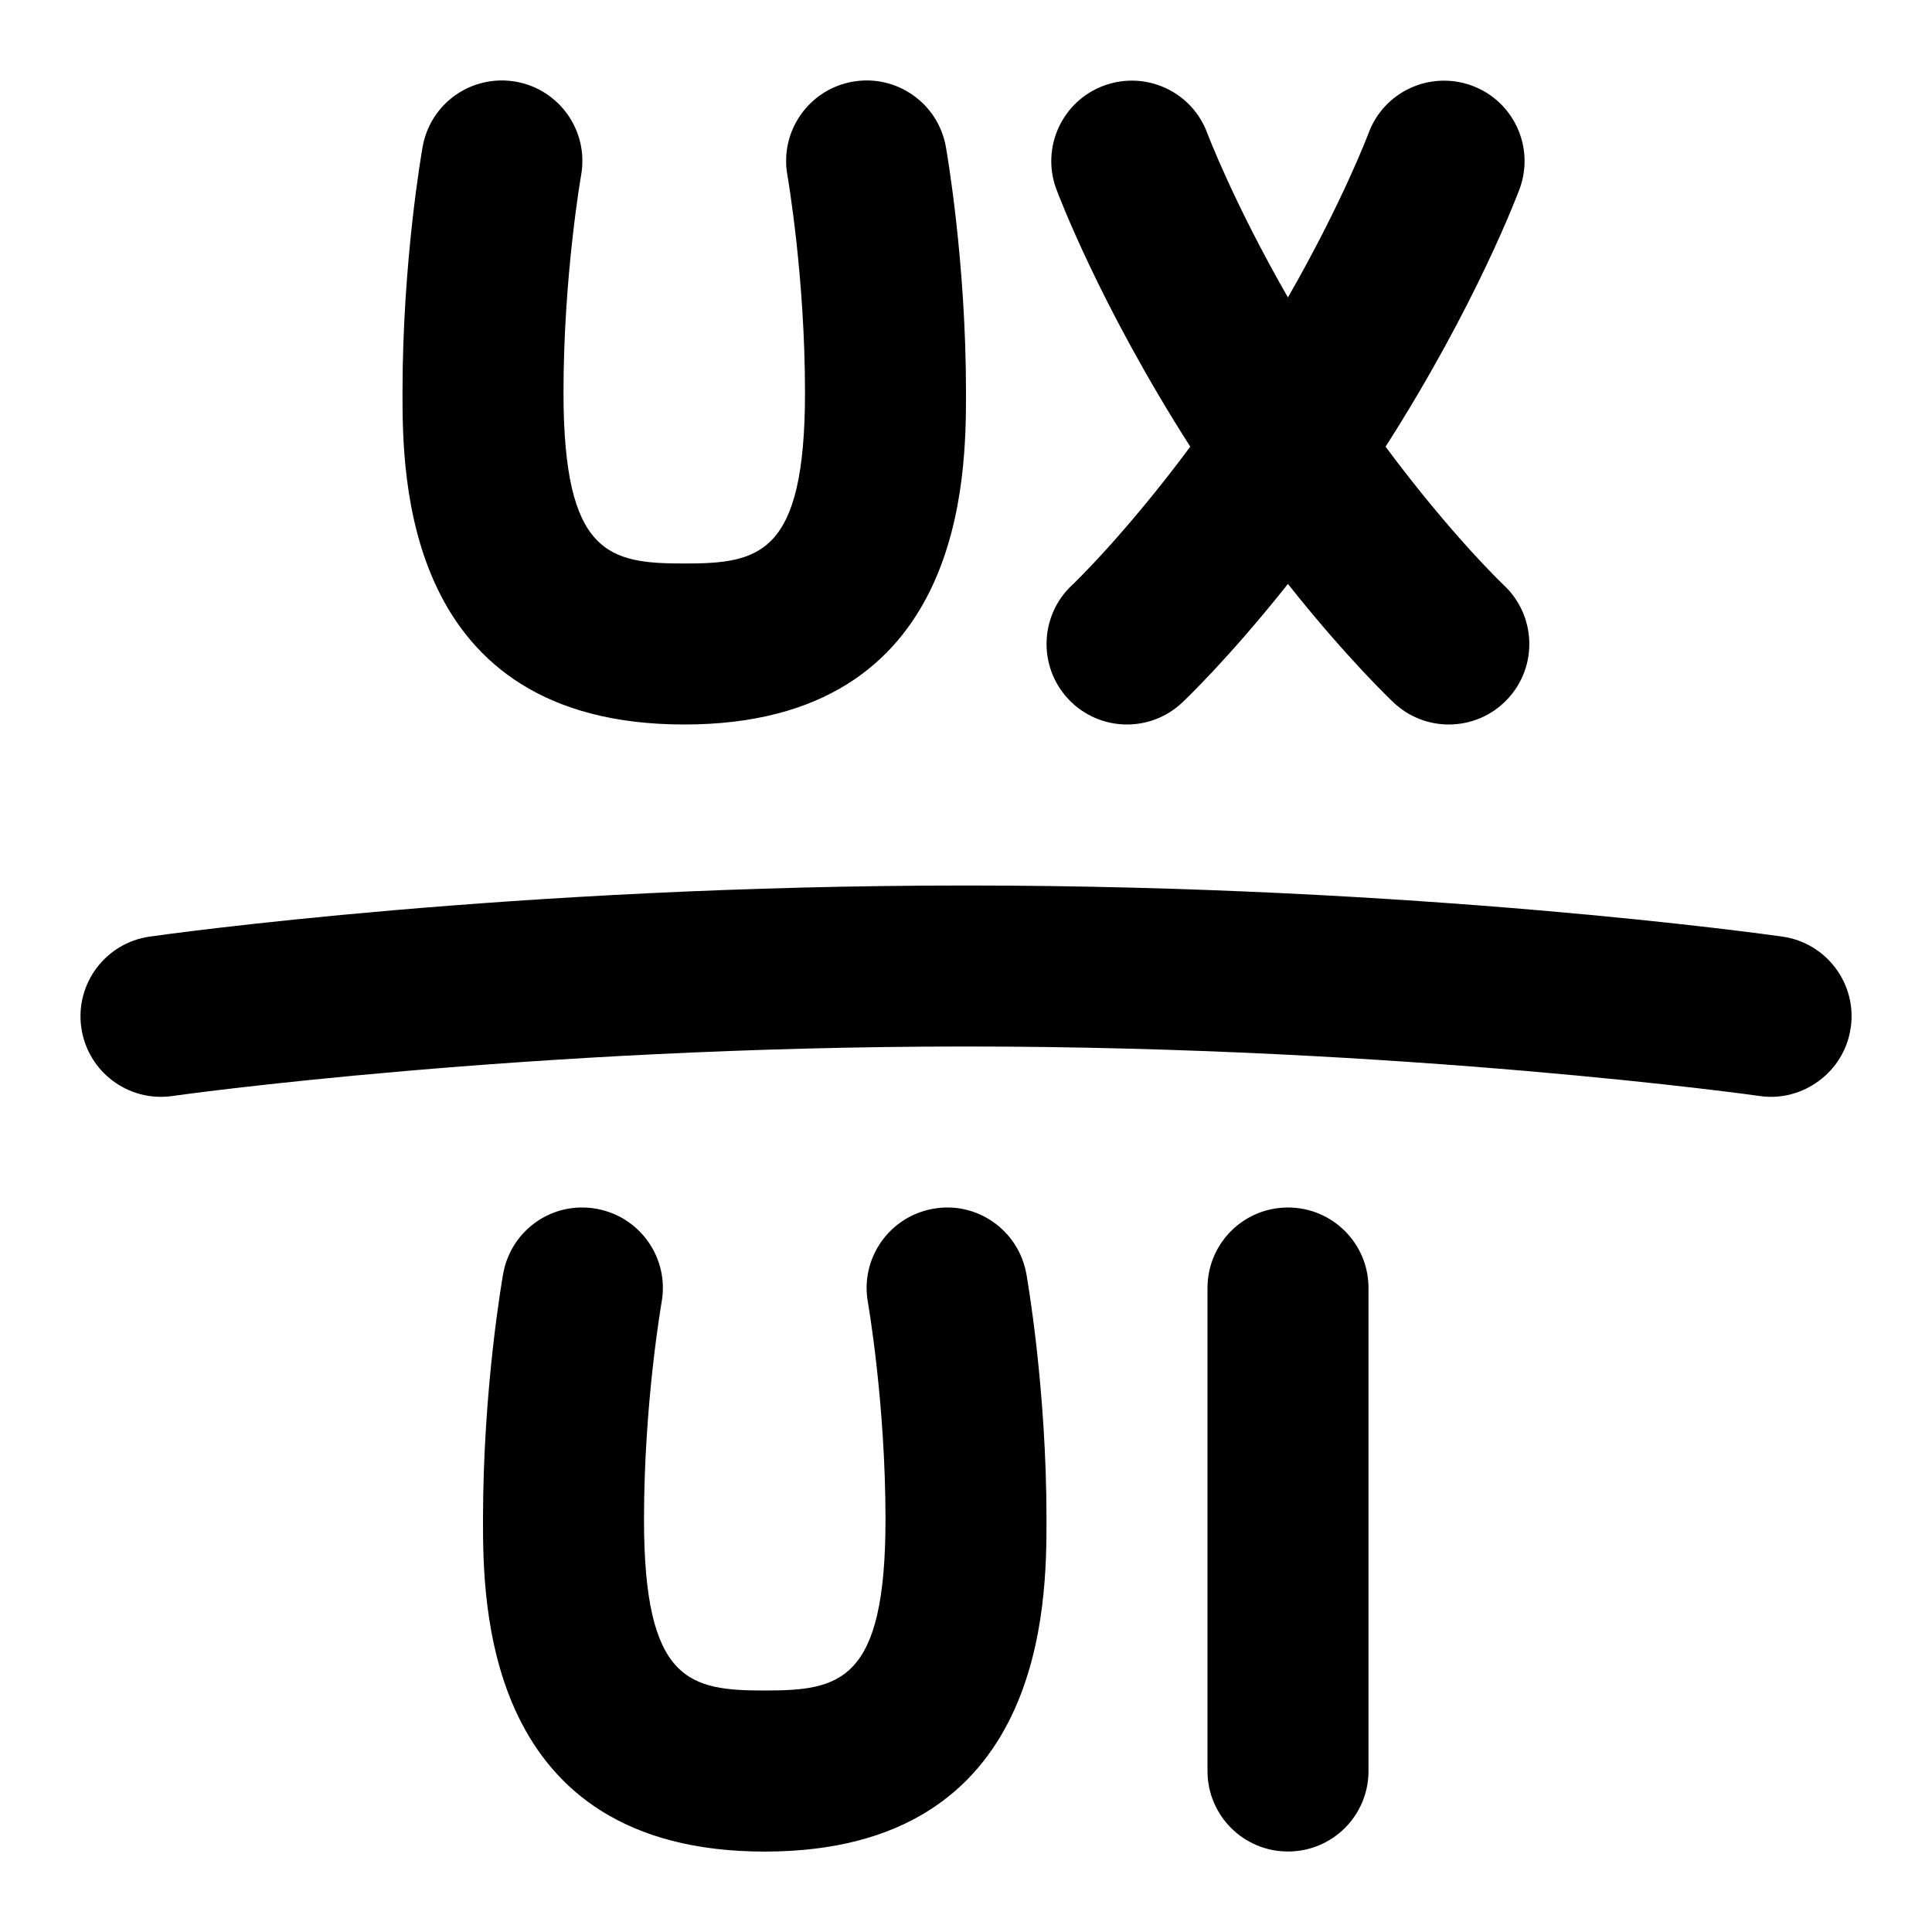 <svg id="Layer_1" viewBox="0 0 24 24" xmlns="http://www.w3.org/2000/svg" data-name="Layer 1"><path d="m22.99 12.766c-.076.549-.596.928-1.132.849-.043-.007-4.377-.615-9.858-.615s-9.815.608-9.859.615c-.548.079-1.053-.303-1.131-.849s.302-1.053.848-1.131c.182-.026 4.51-.635 10.142-.635s9.96.609 10.142.635c.547.078.927.584.849 1.131zm-6.99 2.234c-.553 0-1 .447-1 1v6c0 .553.447 1 1 1s1-.447 1-1v-6c0-.553-.447-1-1-1zm-2.682-7.732c-.403.376-.425 1.009-.05 1.413.197.212.465.319.732.319.243 0 .486-.088.679-.266.032-.03.58-.548 1.32-1.48.74.932 1.288 1.45 1.32 1.48.192.178.436.266.679.266.268 0 .535-.107.732-.319.376-.404.353-1.036-.05-1.413-.008-.007-.65-.618-1.468-1.719 1.13-1.768 1.643-3.145 1.666-3.205.189-.519-.077-1.091-.595-1.281-.521-.189-1.093.076-1.283.593-.004.011-.324.859-1.001 2.039-.677-1.181-.997-2.029-1.001-2.039-.19-.517-.762-.783-1.283-.593-.518.19-.784.763-.595 1.281.023.06.536 1.437 1.666 3.205-.818 1.101-1.46 1.712-1.468 1.719zm-4.818 1.732c3.5 0 3.5-3.105 3.5-4.125 0-1.632-.24-2.994-.25-3.051-.097-.544-.616-.906-1.16-.809-.543.097-.906.616-.809 1.16.002.012.219 1.252.219 2.7 0 2.022-.57 2.125-1.5 2.125s-1.5-.103-1.5-2.125c0-1.447.217-2.688.219-2.7.097-.544-.266-1.063-.809-1.16-.548-.096-1.063.265-1.16.809-.01.057-.25 1.418-.25 3.051 0 1.02 0 4.125 3.5 4.125zm3.09 6.016c-.543.097-.906.616-.809 1.159.002.013.219 1.253.219 2.7 0 2.022-.57 2.125-1.5 2.125s-1.5-.103-1.5-2.125c0-1.447.217-2.688.219-2.7.097-.543-.266-1.062-.809-1.159-.549-.099-1.063.266-1.16.809-.01.058-.25 1.419-.25 3.051 0 1.021 0 4.125 3.5 4.125s3.5-3.104 3.5-4.125c0-1.632-.24-2.993-.25-3.051-.098-.544-.616-.908-1.16-.809z"/></svg>
